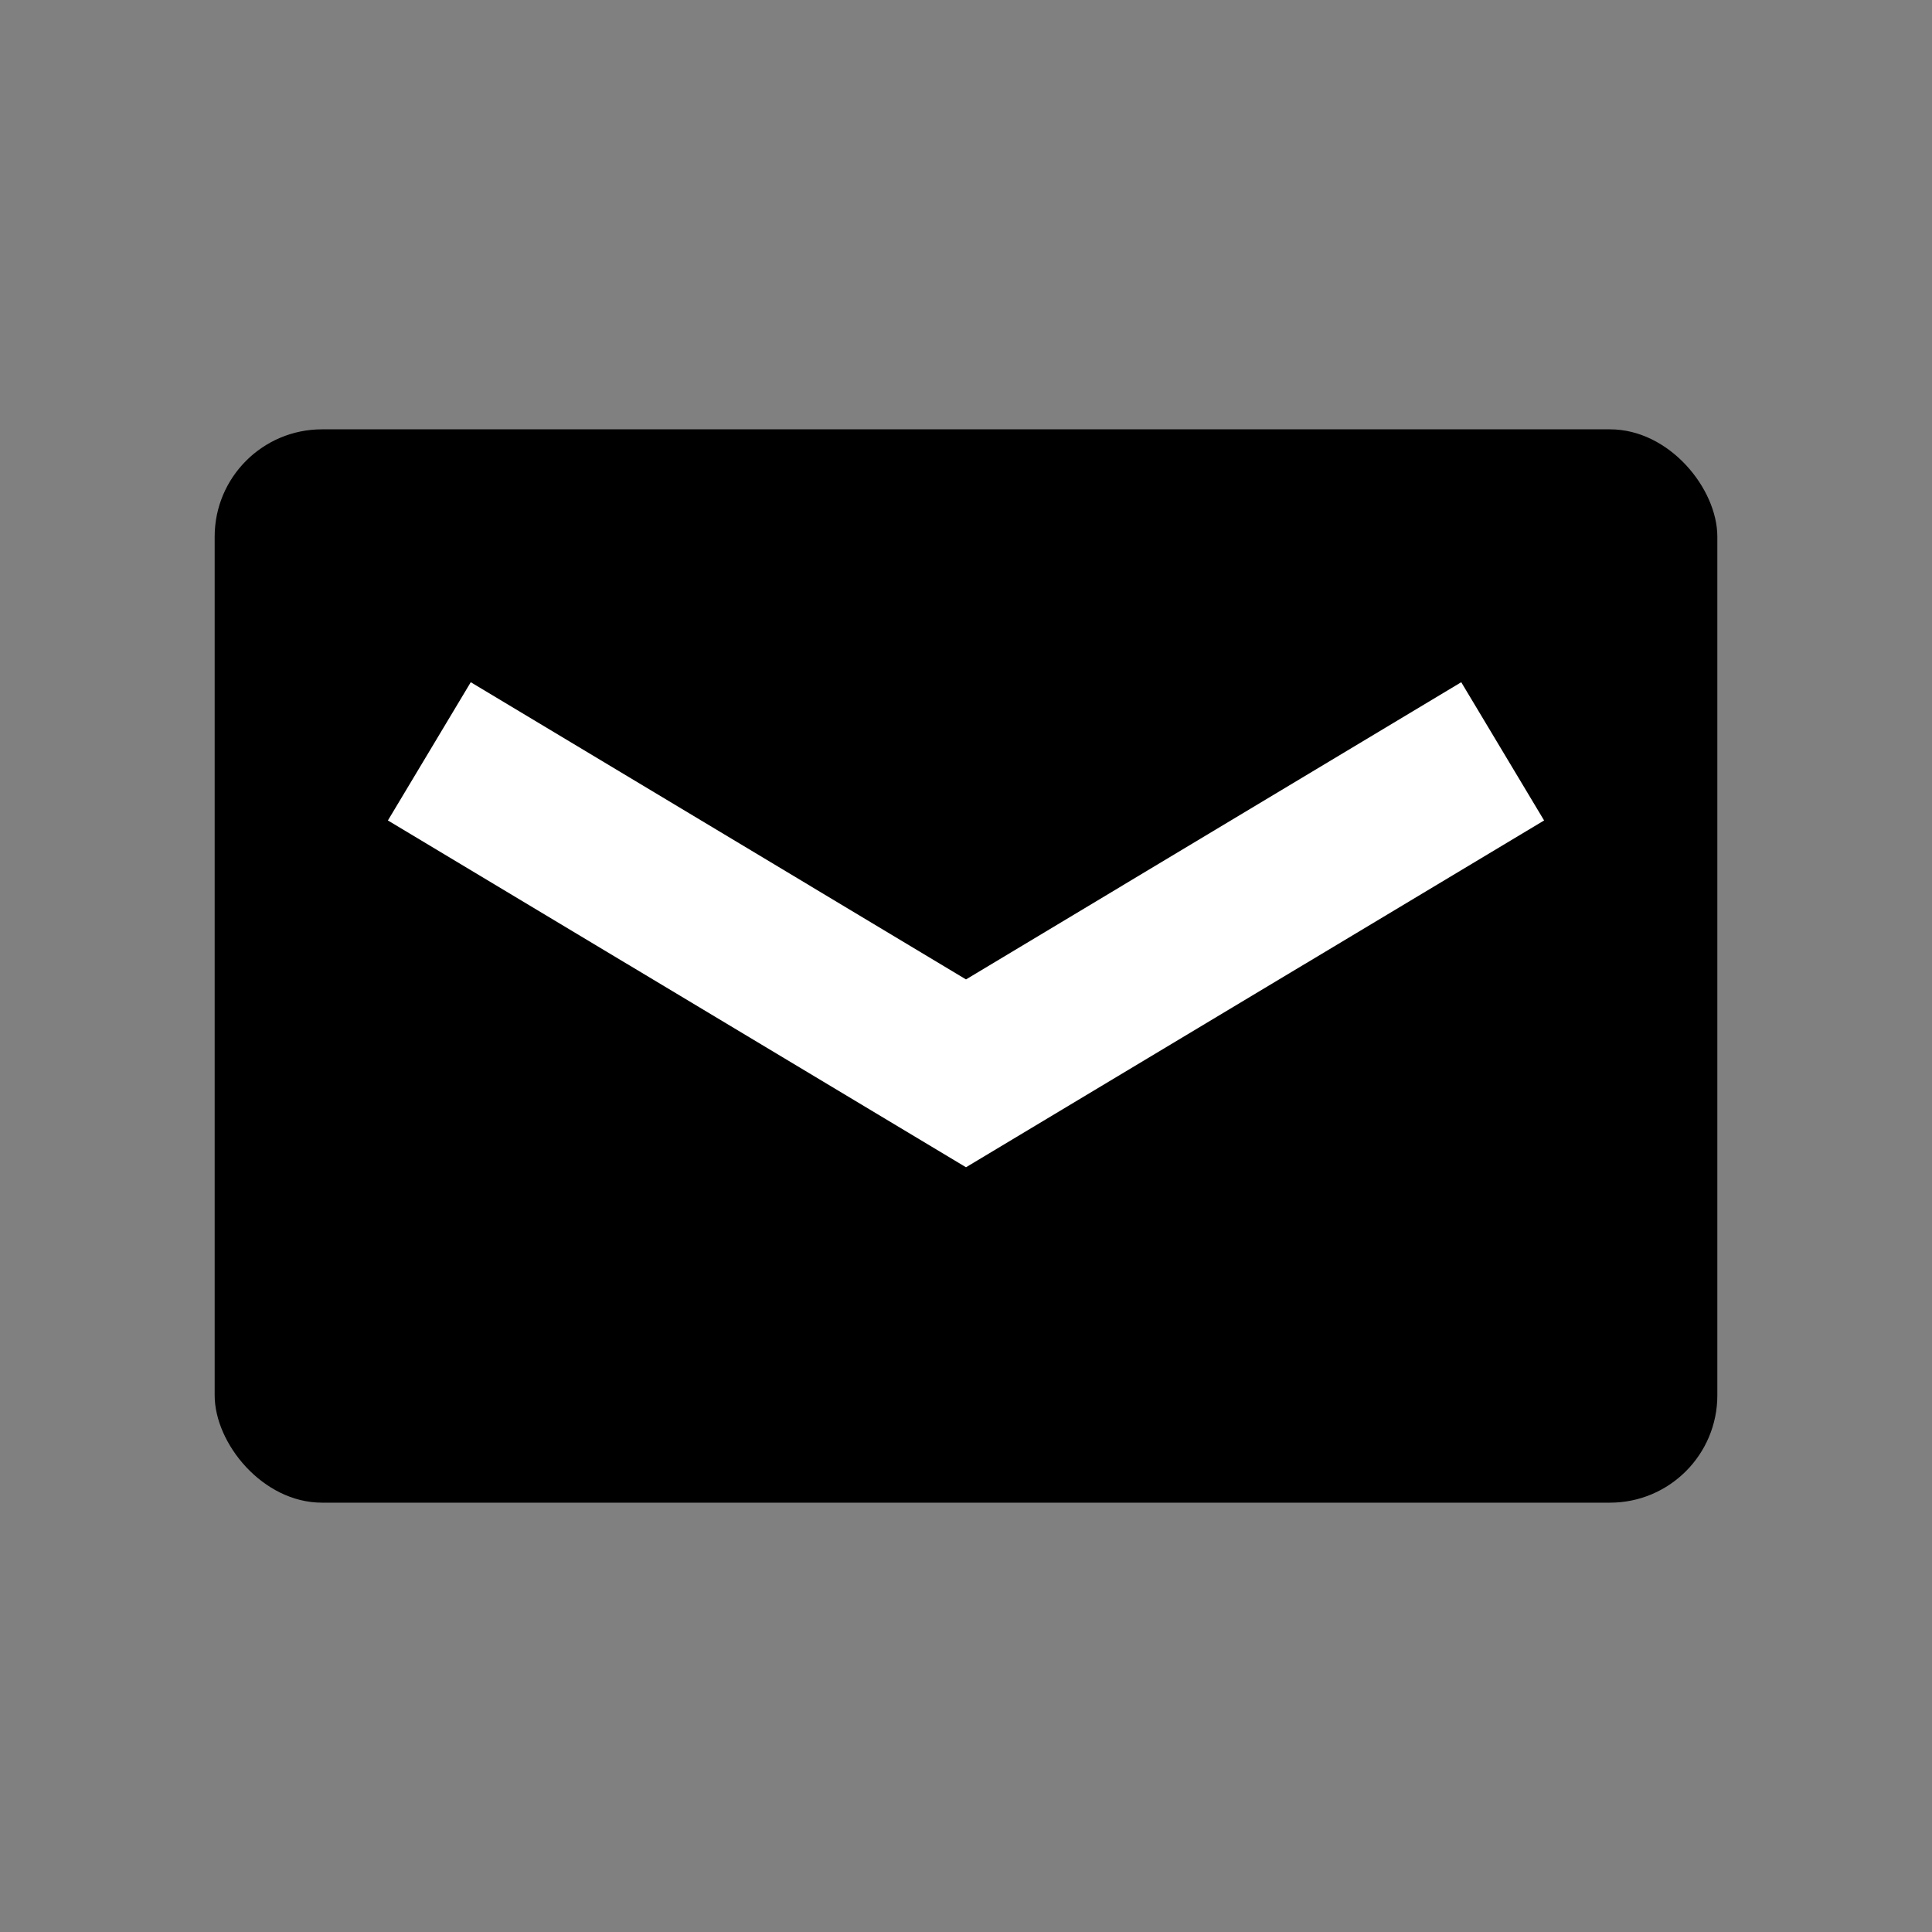 <svg id="18b5569a-8e80-480f-9348-f5fd0973afaa" data-name="Layer 1" xmlns="http://www.w3.org/2000/svg" viewBox="0 0 18 18"><rect x="0" y="0" width="18" height="18" fill="#808080" stroke="none"/><title>envelope</title><rect x="2" y="4" width="14" height="10" rx="1" ry="1"/><polygon points="9 10.875 3.614 7.644 4.386 6.356 9 9.125 13.614 6.356 14.386 7.644 9 10.875" fill="#fff"/></svg>